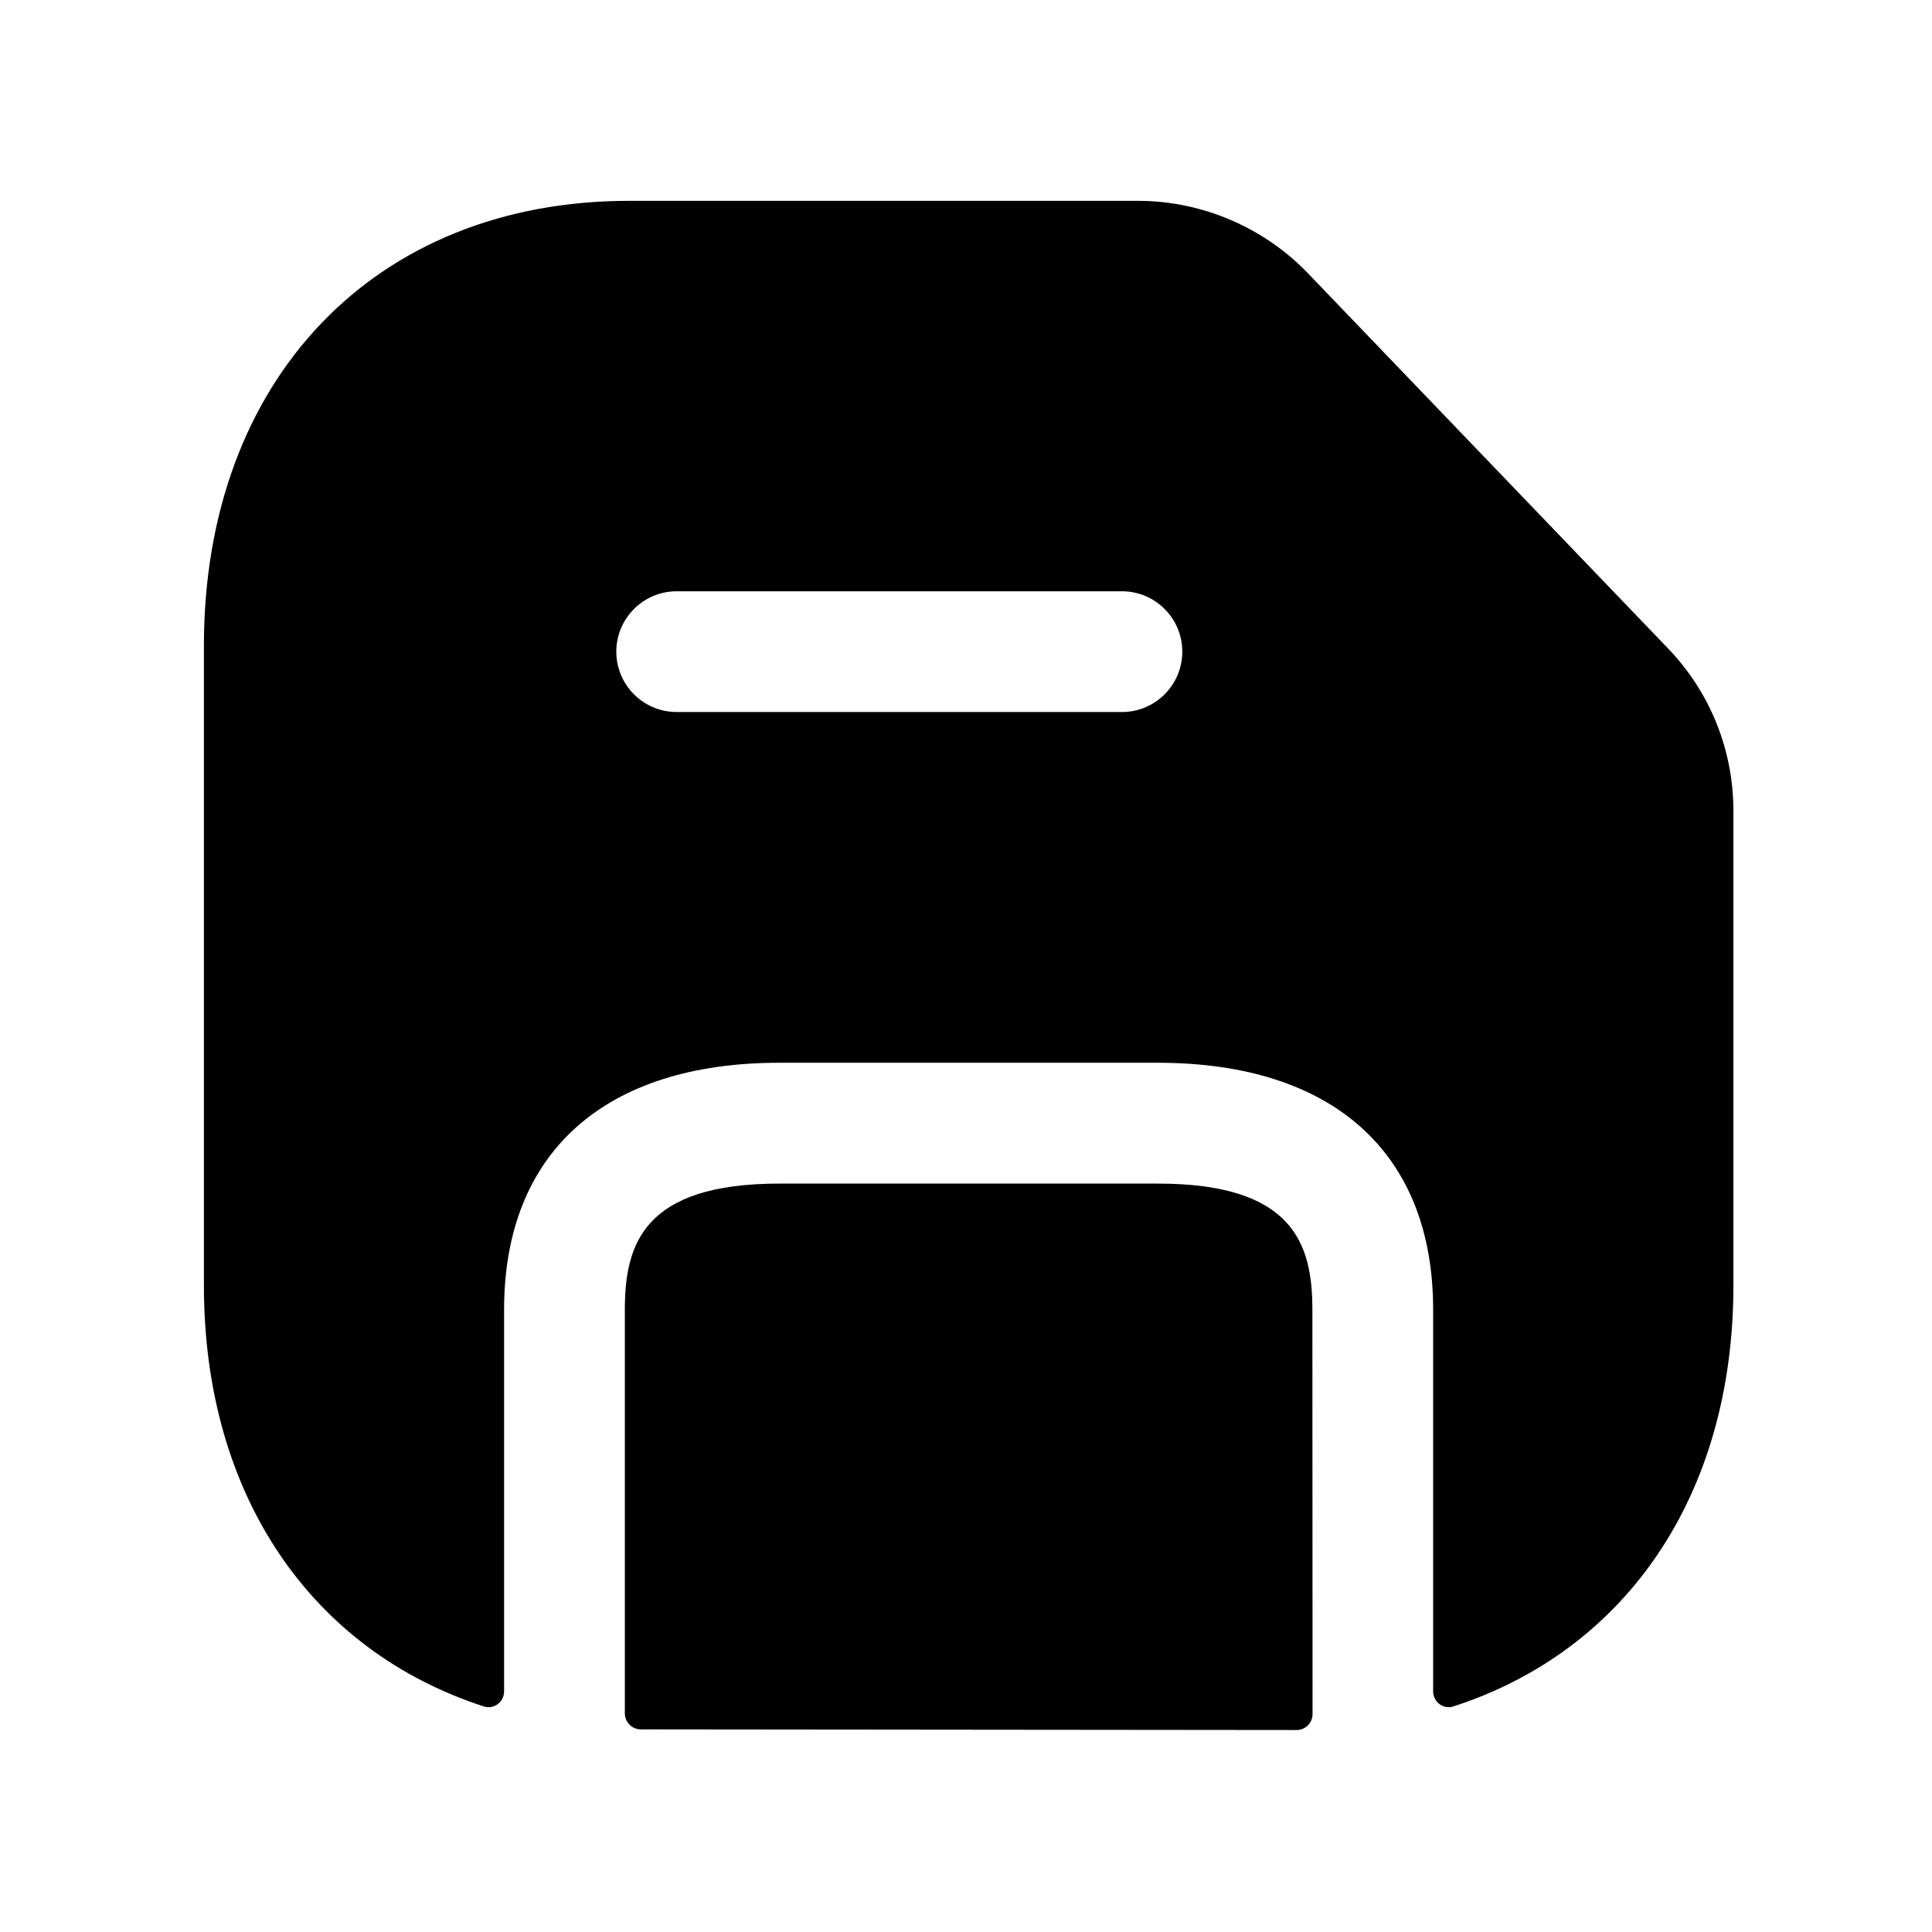 <svg width="24" height="24" viewBox="0 0 24 24" fill="none" xmlns="http://www.w3.org/2000/svg">
<path fill-rule="evenodd" clip-rule="evenodd" d="M16.303 16.27C16.303 15.456 16.071 14.703 14.383 14.703H9.681C7.994 14.703 7.762 15.456 7.762 16.27V21.283C7.762 21.394 7.851 21.483 7.961 21.483C9.105 21.485 14.833 21.49 16.107 21.491C16.218 21.491 16.305 21.402 16.305 21.291C16.305 19.618 16.303 17.944 16.303 16.27Z" fill="black"/>
<path fill-rule="evenodd" clip-rule="evenodd" d="M13.937 8.845H8.406C7.992 8.845 7.656 8.509 7.656 8.095C7.656 7.681 7.992 7.345 8.406 7.345H13.937C14.351 7.345 14.687 7.681 14.687 8.095C14.687 8.509 14.351 8.845 13.937 8.845ZM20.72 8.054L16.245 3.392C15.697 2.823 14.929 2.495 14.139 2.495H7.815C4.656 2.495 2.533 4.716 2.533 8.021V15.969C2.533 18.591 3.882 20.509 6.011 21.198C6.137 21.238 6.262 21.142 6.262 21.011V16.269C6.262 14.32 7.508 13.202 9.681 13.202H14.383C16.557 13.202 17.803 14.32 17.803 16.269V21.011C17.803 21.142 17.928 21.238 18.054 21.198C20.184 20.509 21.533 18.591 21.533 15.969V10.075C21.533 9.317 21.244 8.599 20.72 8.054Z" fill="black"/>
</svg>